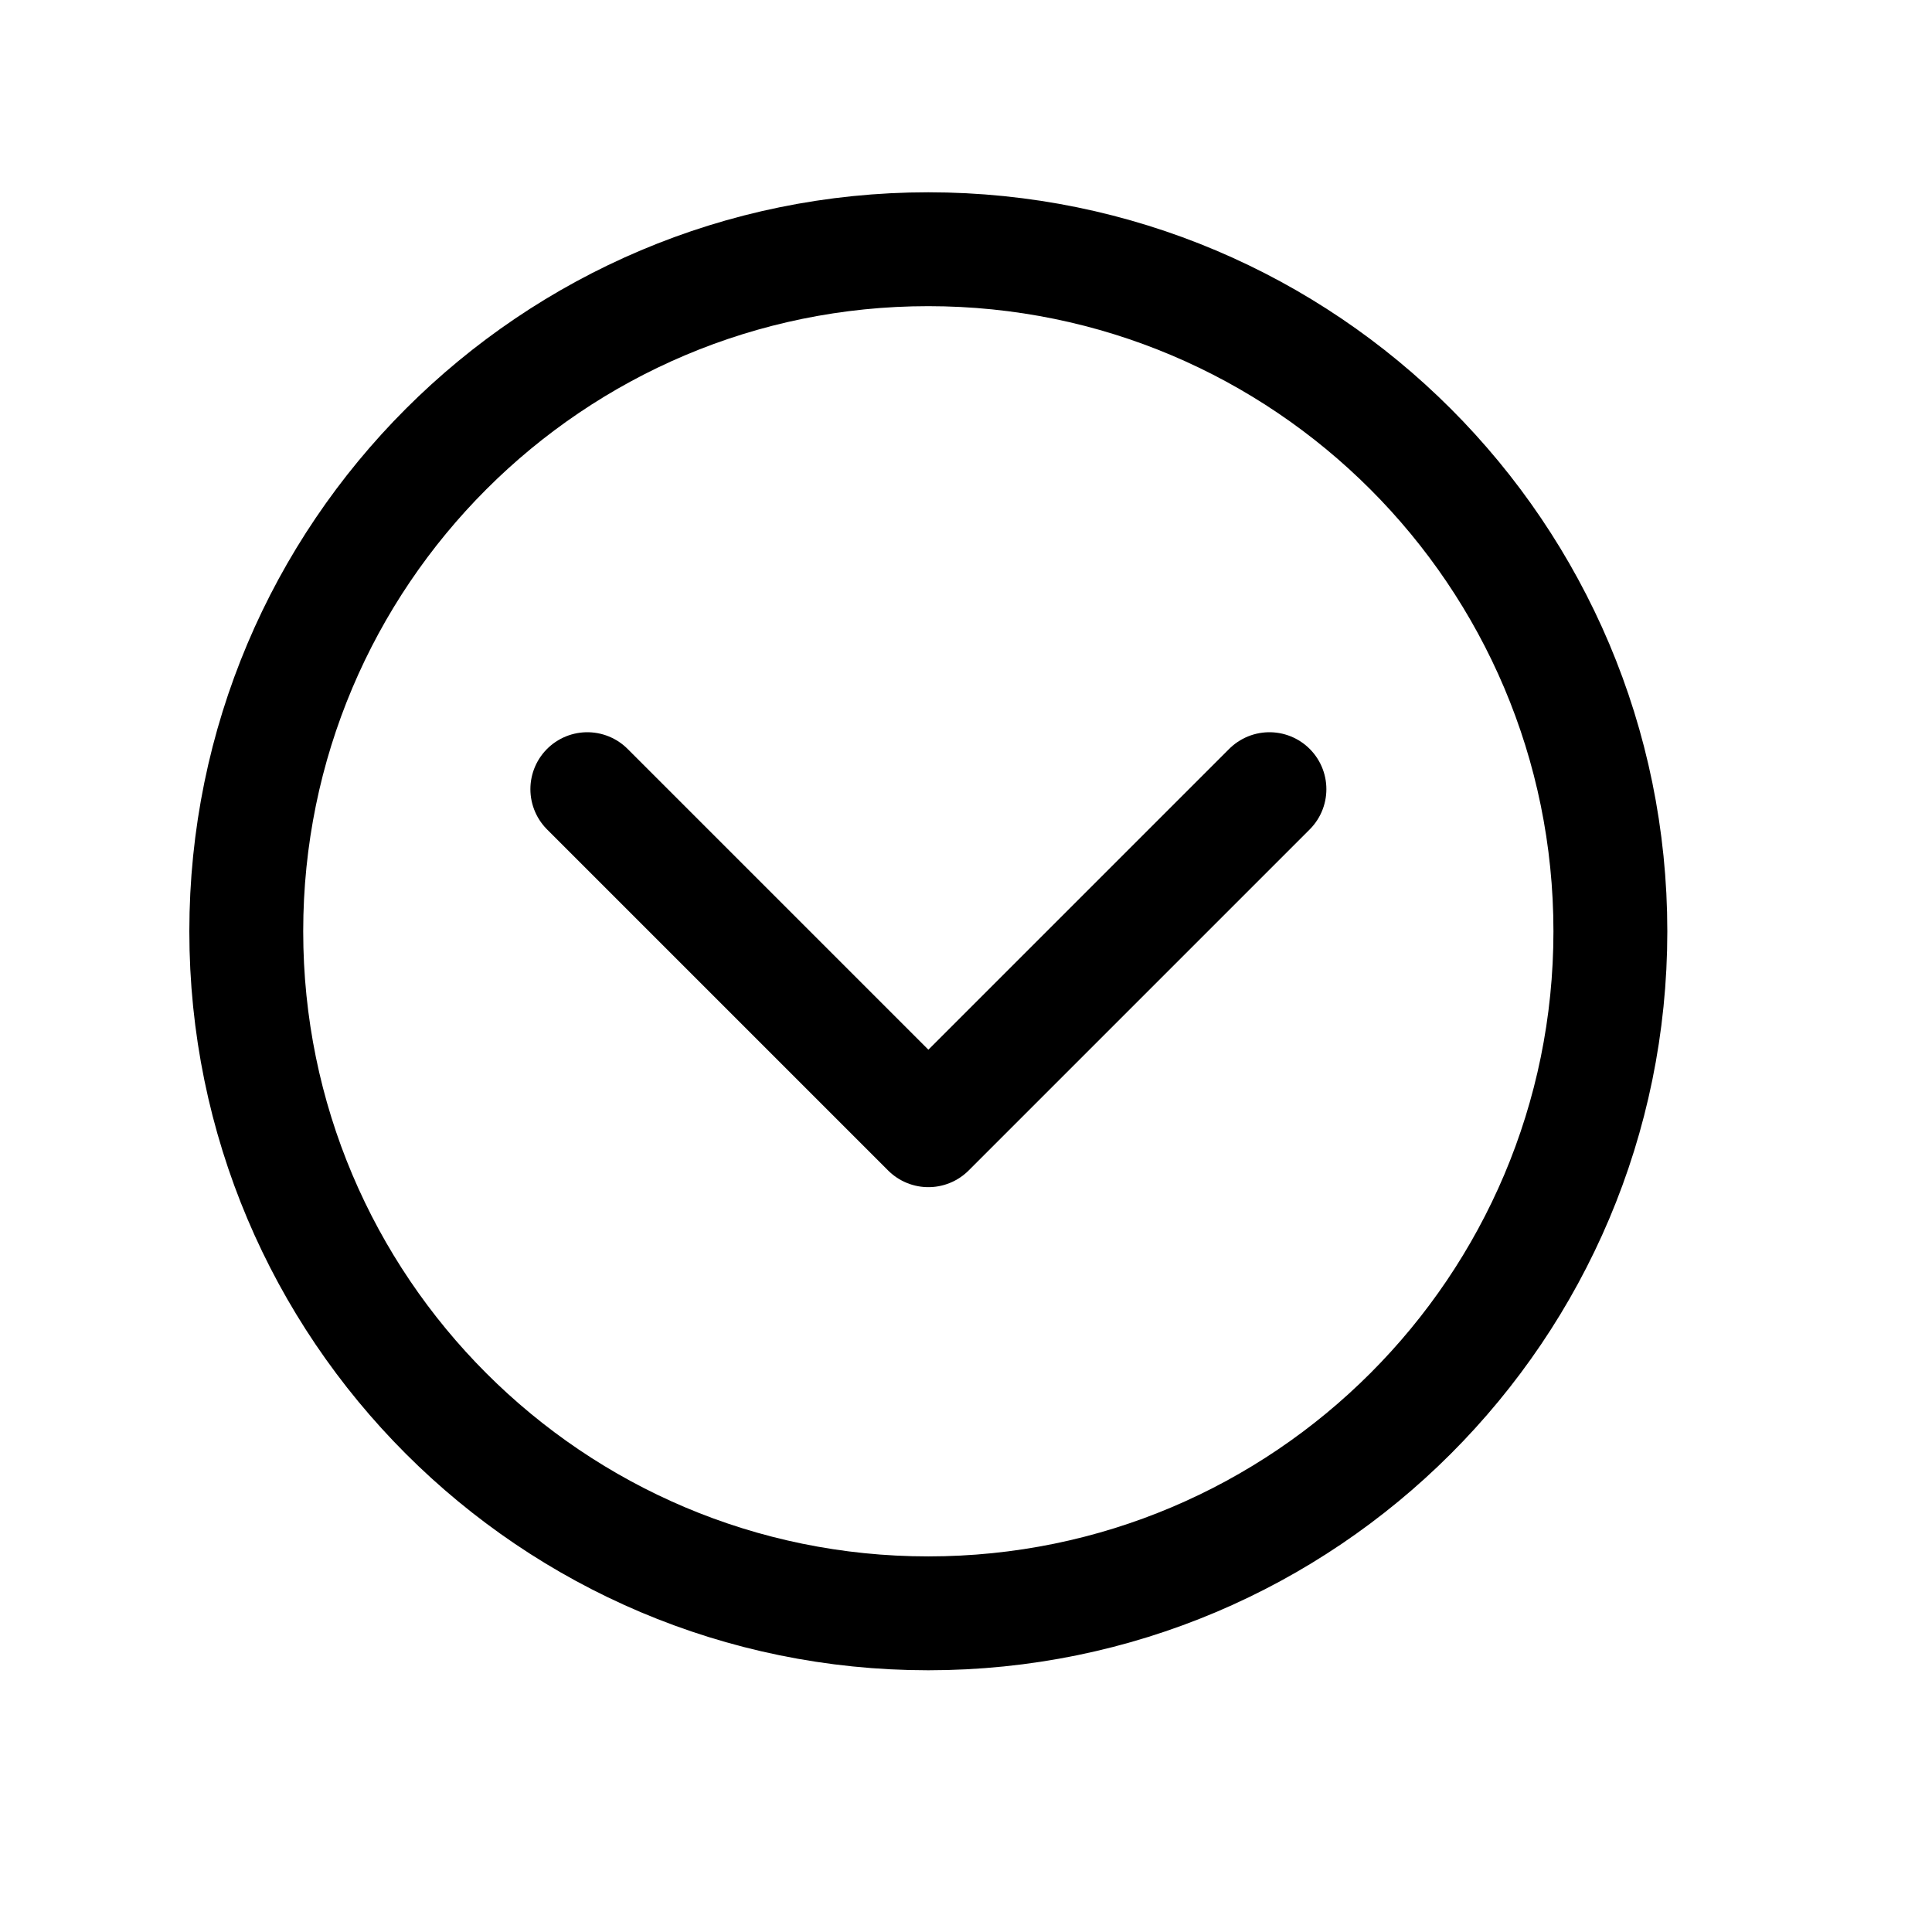 <svg width="17" height="17" viewBox="0 0 17 17" fill="none" xmlns="http://www.w3.org/2000/svg">
<path d="M8.168 2.193C4.855 2.193 2.167 4.881 2.167 8.195C2.167 11.508 4.855 14.196 8.168 14.196C11.482 14.196 14.17 11.508 14.17 8.195C14.17 4.881 11.482 2.193 8.168 2.193Z" stroke="black" stroke-width="1.002" stroke-miterlimit="10"/>
<path d="M11.17 6.944L8.169 9.945L5.168 6.944" stroke="black" stroke-width="1.002" stroke-linecap="round" stroke-linejoin="round"/>
</svg>
